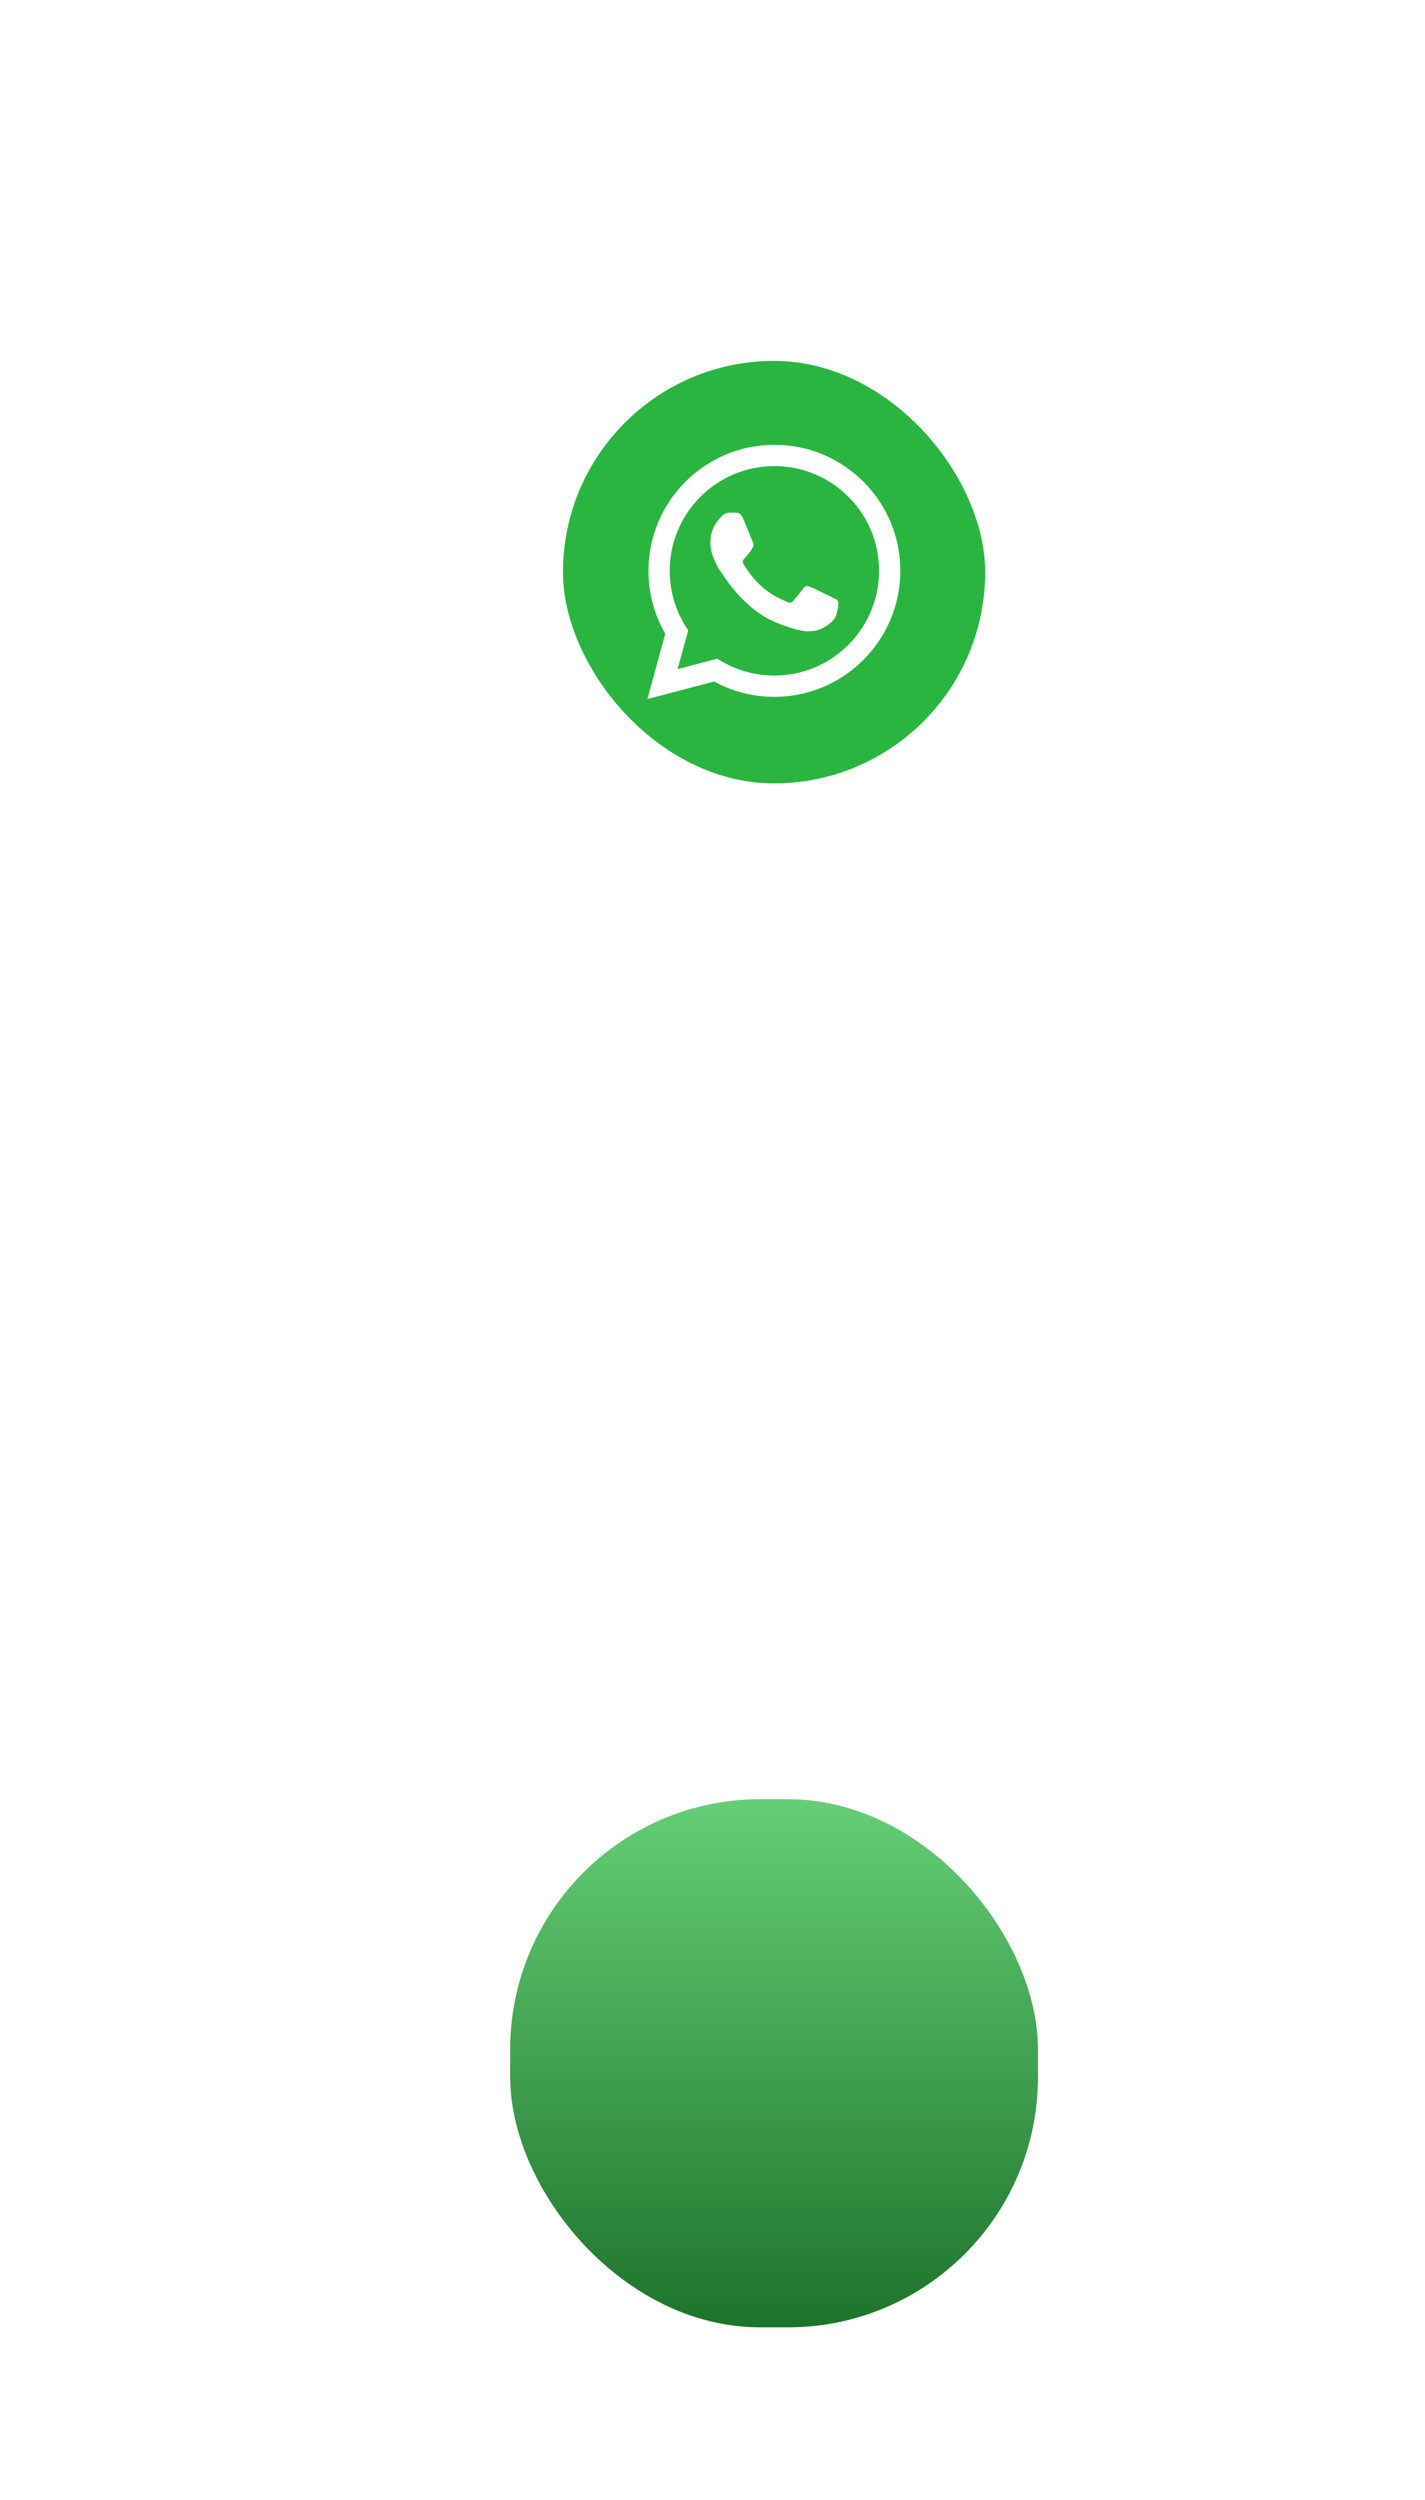 <svg width="162" height="284" viewBox="0 0 162 284" fill="none" xmlns="http://www.w3.org/2000/svg">
<g filter="url(#filter0_ddd_1_906)">
<rect x="58" y="35" width="60" height="60" rx="28.429" fill="url(#paint0_linear_1_906)"/>
</g>
<rect x="64" y="41" width="48" height="48" rx="24" fill="#2AB540"/>
<rect x="63.594" y="40.594" width="48.812" height="48.812" rx="24.406" stroke="white" stroke-opacity="0.1" stroke-width="0.812"/>
<path d="M73.718 64.845C73.717 67.368 74.376 69.83 75.629 72L73.598 79.416L81.188 77.426C83.279 78.566 85.633 79.167 88.029 79.168H88.035C95.925 79.168 102.347 72.747 102.351 64.856C102.352 61.032 100.864 57.436 98.162 54.731C95.459 52.026 91.864 50.536 88.035 50.534C80.144 50.534 73.722 56.954 73.718 64.845ZM78.238 71.626L77.954 71.176C76.763 69.282 76.134 67.093 76.135 64.846C76.138 58.287 81.475 52.951 88.039 52.951C91.217 52.953 94.204 54.191 96.451 56.439C98.698 58.688 99.934 61.677 99.933 64.855C99.93 71.414 94.593 76.75 88.034 76.75H88.03C85.894 76.749 83.8 76.176 81.974 75.092L81.539 74.834L77.035 76.016L78.238 71.626Z" fill="white"/>
<path d="M84.457 58.862C84.189 58.266 83.907 58.254 83.652 58.244C83.443 58.235 83.205 58.235 82.966 58.235C82.728 58.235 82.34 58.325 82.012 58.683C81.684 59.041 80.76 59.906 80.76 61.666C80.76 63.426 82.042 65.126 82.221 65.365C82.4 65.604 84.695 69.331 88.331 70.765C91.353 71.956 91.967 71.72 92.623 71.66C93.279 71.6 94.74 70.795 95.038 69.96C95.336 69.124 95.336 68.409 95.247 68.259C95.157 68.11 94.919 68.02 94.561 67.842C94.203 67.663 92.444 66.797 92.117 66.678C91.789 66.559 91.55 66.499 91.312 66.857C91.073 67.215 90.388 68.02 90.18 68.259C89.971 68.498 89.762 68.528 89.405 68.349C89.047 68.17 87.895 67.792 86.528 66.574C85.465 65.625 84.747 64.455 84.538 64.097C84.329 63.739 84.516 63.545 84.695 63.367C84.855 63.207 85.052 62.949 85.232 62.741C85.41 62.532 85.47 62.383 85.589 62.144C85.709 61.905 85.649 61.697 85.559 61.517C85.47 61.338 84.775 59.569 84.457 58.862Z" fill="white"/>
<defs>
<filter id="filter0_ddd_1_906" x="0.98" y="0.844" width="174.04" height="282.265" filterUnits="userSpaceOnUse" color-interpolation-filters="sRGB">
<feFlood flood-opacity="0" result="BackgroundImageFix"/>
<feColorMatrix in="SourceAlpha" type="matrix" values="0 0 0 0 0 0 0 0 0 0 0 0 0 0 0 0 0 0 127 0" result="hardAlpha"/>
<feOffset dy="5.196"/>
<feGaussianBlur stdDeviation="7.275"/>
<feColorMatrix type="matrix" values="0 0 0 0 0 0 0 0 0 0 0 0 0 0 0 0 0 0 0.1 0"/>
<feBlend mode="normal" in2="BackgroundImageFix" result="effect1_dropShadow_1_906"/>
<feColorMatrix in="SourceAlpha" type="matrix" values="0 0 0 0 0 0 0 0 0 0 0 0 0 0 0 0 0 0 127 0" result="hardAlpha"/>
<feOffset dy="22.864"/>
<feGaussianBlur stdDeviation="28.51"/>
<feColorMatrix type="matrix" values="0 0 0 0 0 0 0 0 0 0 0 0 0 0 0 0 0 0 0.06 0"/>
<feBlend mode="normal" in2="effect1_dropShadow_1_906" result="effect2_dropShadow_1_906"/>
<feColorMatrix in="SourceAlpha" type="matrix" values="0 0 0 0 0 0 0 0 0 0 0 0 0 0 0 0 0 0 127 0" result="hardAlpha"/>
<feOffset dy="141.342"/>
<feGaussianBlur stdDeviation="23.384"/>
<feColorMatrix type="matrix" values="0 0 0 0 0 0 0 0 0 0 0 0 0 0 0 0 0 0 0.01 0"/>
<feBlend mode="normal" in2="effect2_dropShadow_1_906" result="effect3_dropShadow_1_906"/>
<feBlend mode="normal" in="SourceGraphic" in2="effect3_dropShadow_1_906" result="shape"/>
</filter>
<linearGradient id="paint0_linear_1_906" x1="88" y1="35" x2="88" y2="95" gradientUnits="userSpaceOnUse">
<stop stop-color="#65CE76"/>
<stop offset="1" stop-color="#1D732B"/>
</linearGradient>
</defs>
</svg>
